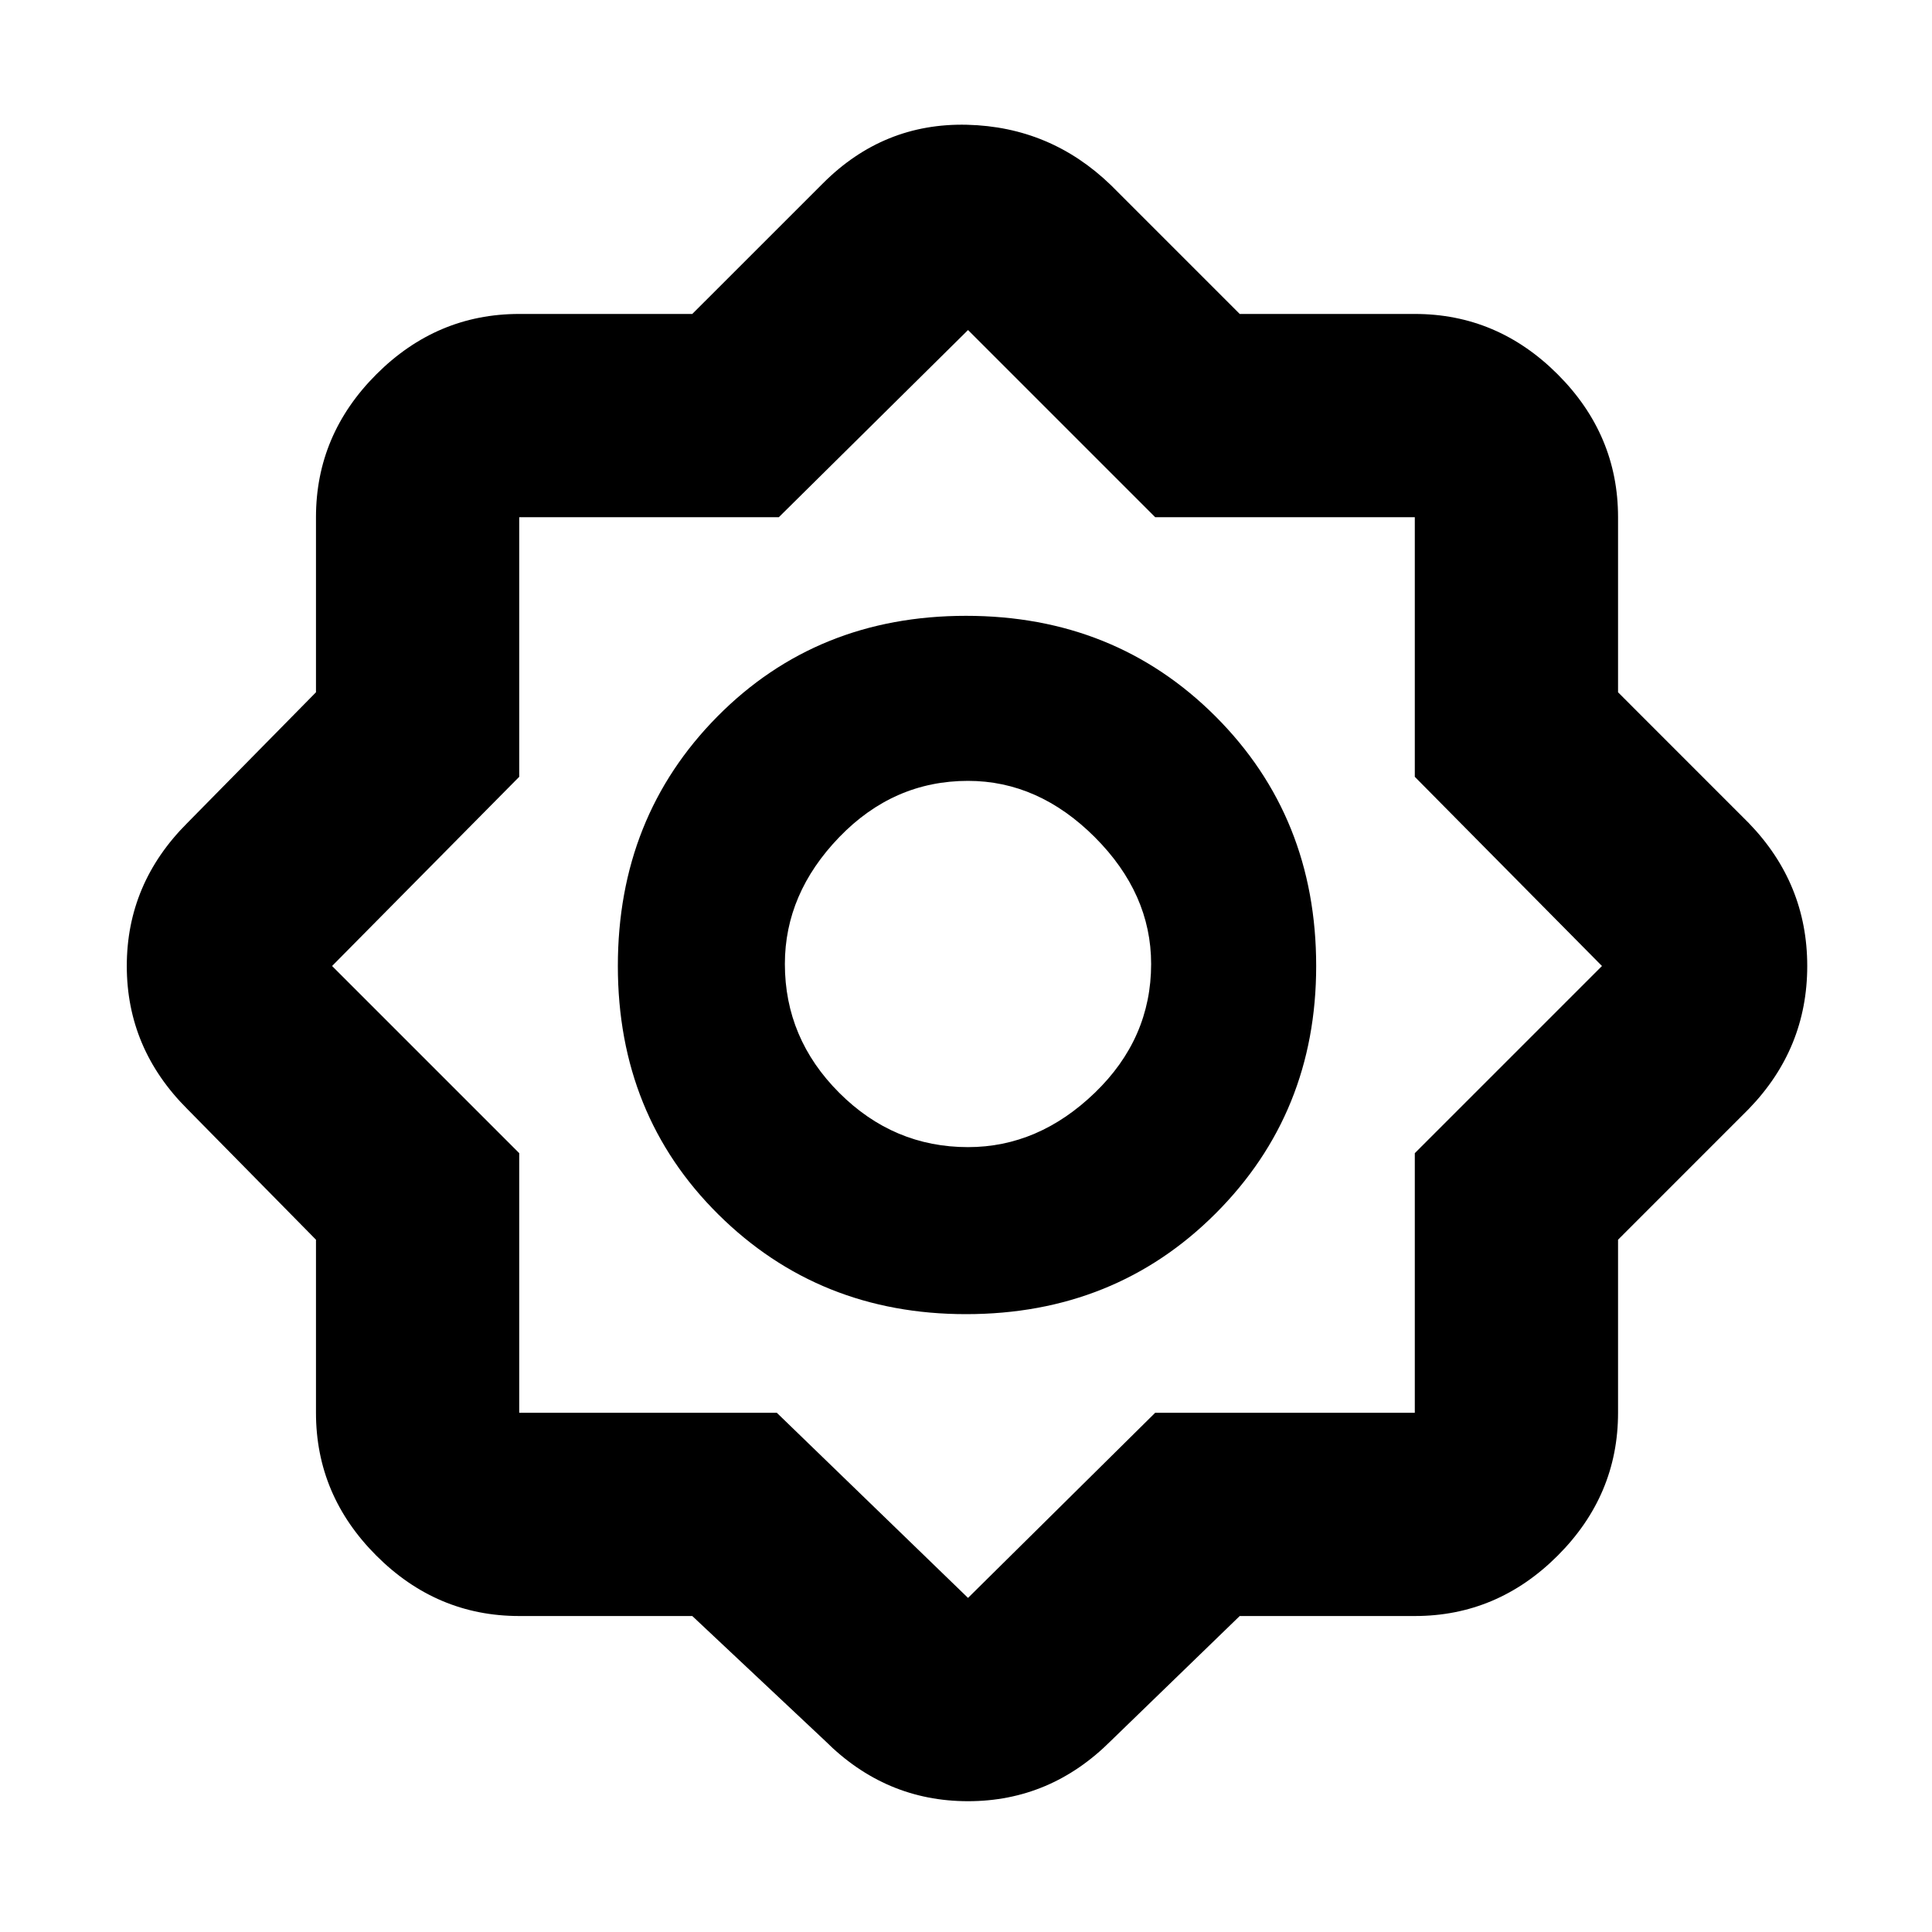 <svg xmlns="http://www.w3.org/2000/svg" height="40" width="40"><path d="M14.333 33.458H10.75Q9.042 33.458 7.792 32.208Q6.542 30.958 6.542 29.25V25.667L3.875 22.958Q2.625 21.708 2.625 20Q2.625 18.292 3.875 17.042L6.542 14.333V10.708Q6.542 9 7.792 7.75Q9.042 6.5 10.75 6.5H14.333L17.042 3.792Q18.292 2.542 20.021 2.583Q21.75 2.625 23 3.833L25.667 6.5H29.292Q31 6.5 32.25 7.75Q33.5 9 33.5 10.708V14.333L36.208 17.042Q37.417 18.292 37.417 20Q37.417 21.708 36.208 22.958L33.5 25.667V29.25Q33.5 30.958 32.25 32.208Q31 33.458 29.292 33.458H25.667L23 36.042Q21.75 37.292 20.042 37.292Q18.333 37.292 17.083 36.042ZM20 27.208Q16.958 27.208 14.875 25.146Q12.792 23.083 12.792 20Q12.792 16.917 14.854 14.833Q16.917 12.75 20 12.75Q23.083 12.75 25.167 14.833Q27.25 16.917 27.25 20Q27.25 23.042 25.167 25.125Q23.083 27.208 20 27.208ZM20.042 23.75Q21.5 23.75 22.667 22.625Q23.833 21.5 23.833 19.958Q23.833 18.5 22.667 17.333Q21.5 16.167 20.042 16.167Q18.5 16.167 17.375 17.333Q16.25 18.5 16.25 19.958Q16.25 21.5 17.375 22.625Q18.5 23.75 20.042 23.75ZM20.042 33.083 23.917 29.25H29.292V23.875L33.167 20L29.292 16.083V10.708H23.917L20.042 6.833L16.125 10.708H10.75V16.083L6.875 20L10.75 23.875V29.25H16.083ZM20.042 19.958Q20.042 19.958 20.042 19.958Q20.042 19.958 20.042 19.958Q20.042 19.958 20.042 19.958Q20.042 19.958 20.042 19.958Q20.042 19.958 20.042 19.958Q20.042 19.958 20.042 19.958Q20.042 19.958 20.042 19.958Q20.042 19.958 20.042 19.958Z"/></svg>